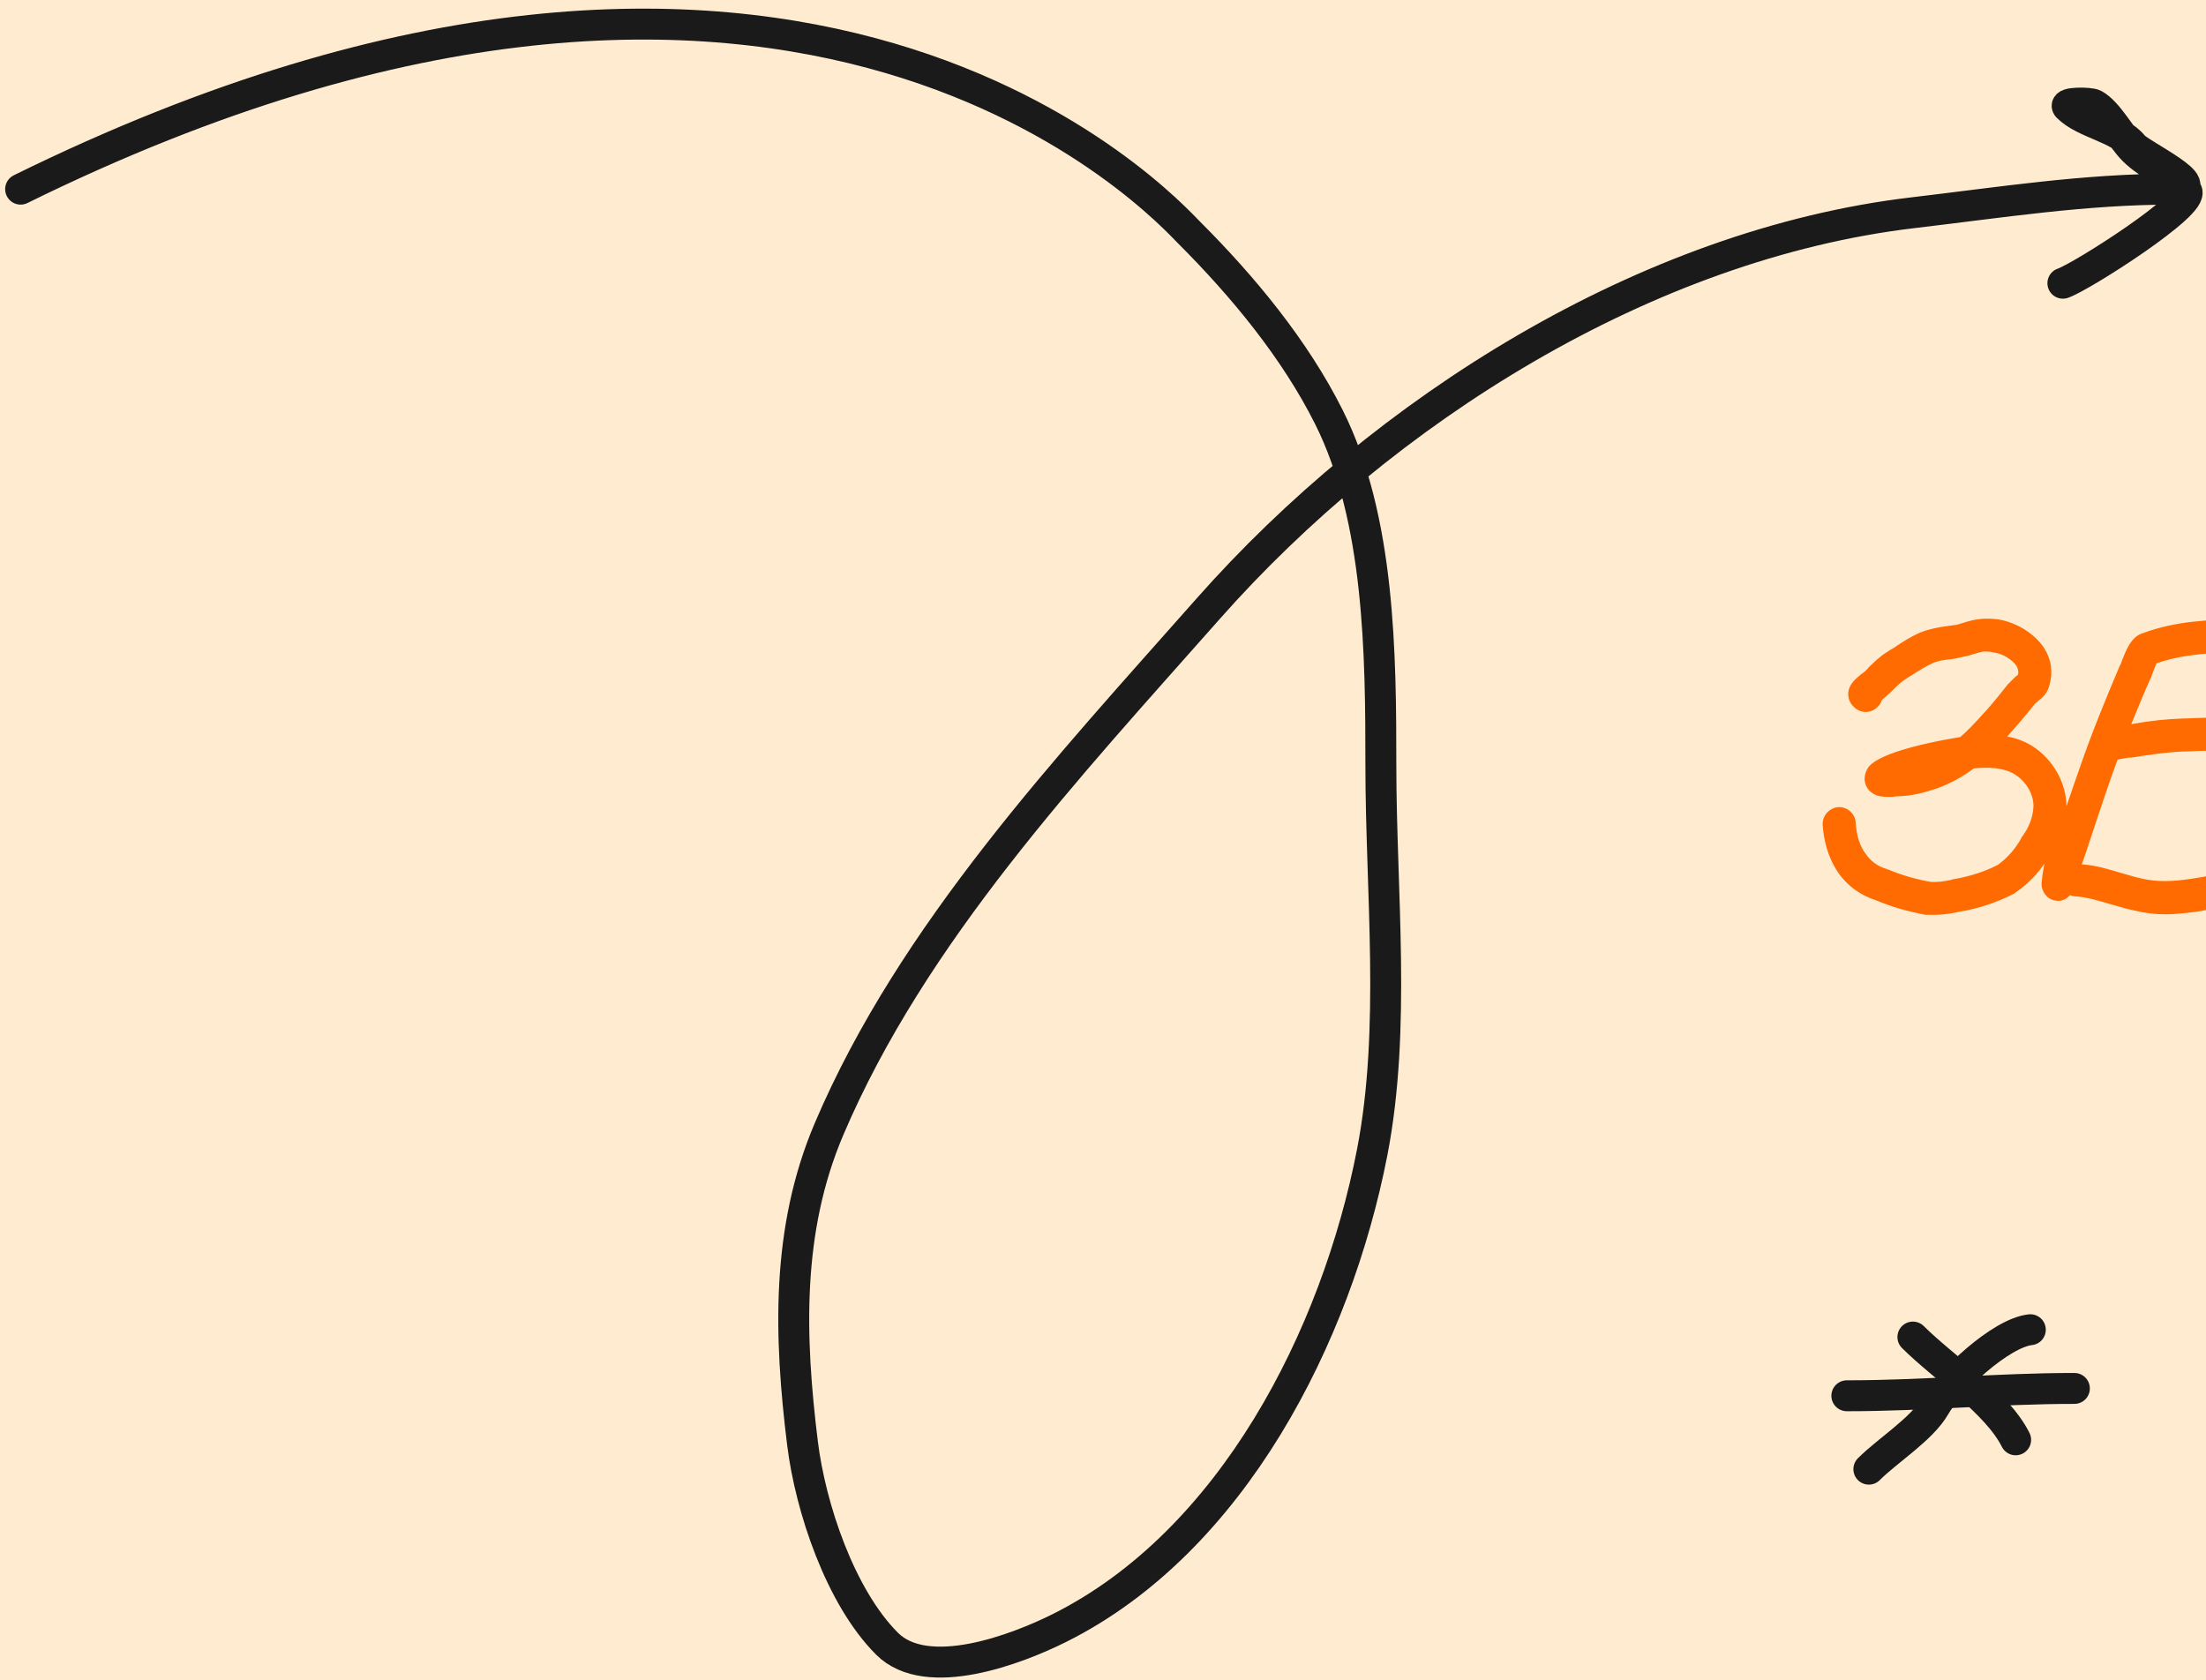 <svg fill="none" height="163" viewBox="0 0 214 163" width="214" xmlns="http://www.w3.org/2000/svg" xmlns:xlink="http://www.w3.org/1999/xlink"><clipPath id="a"><path d="m-555-1014h1440v11481h-1440z"/></clipPath><path d="m0 0h214v163h-214z" fill="#474747"/><g clip-path="url(#a)"><path d="m0 0h1440v11481h-1440z" fill="#1a1a1a" transform="translate(-555 -1014)"/><rect fill="#fefefe" height="1184" rx="50" transform="matrix(-1 0 0 1 885 -241)" width="1440"/><rect fill="#ffecd0" height="402" rx="50" transform="matrix(-1 0 0 1 835 -191)" width="1340"/><path d="m281.858 36.35c-.5 0-1-.25-1.3-.65-.45-.65-.6-1.35-.4-2.15h1.85 2.1c-.25.65-.5 1.25-.8 1.9-.25.5-.7.85-1.3.9zm-31.75 3.9c-.1-1.3.65-2.25 1.15-2.85l.1-.15c1.2-1.55 3.2-3.1 4.85-4.25.3-.25.7-.35 1.1-.3.5.05 1 .15 1.45.25.35.05.7.15 1.05.2.15 0 .35.05.55.05 1.15.1 2.35.15 3.6.2-.4.45-.85.85-1.25 1.3-.25.3-.5.55-.75.8-.65.5-1.65.45-2.2-.15-.6-.65-.55-1.55.05-2.2 0-.05 0-.05 0-.05l.55-.55c.15-.15.25-.35.4-.5l.35-.45c.15-.2.35-.35.6-.45 1.25-1.3 2.45-2.65 3.7-3.95l.1-.1 3.6-4.05c2.45-2.85 5-5.8 8-8.35 2.55-2.25 5.1-3.05 8.25-2.7.2.05.35.05.5.05.65.05 1.4.1 2.2.45.55.25.85.7 1.25 1.2v.05c.25.05.5.2.65.35.35.3.55.7.55 1.15.05.6-.15 1.4-1.25 3.7l-.05.1c-.95 2.35-1.8 4.9-2.65 7.35l-.15.45c-.25.75-.55 1.55-.8 2.35-.45 1.4-.95 2.9-1.5 4.35h4.2c.2 0 .35 0 .5-.05.35 0 .8 0 1.2.05.75.05 1.35.65 1.45 1.35.1.85-.2 1.85-1.35 2.4-.8.7-1.6 1.35-2.4 2-.7.55-1.7.45-2.25-.25s-.4-1.7.25-2.25c.05 0 .1-.05.1-.05h-3.8-4.95c-3.45.05-7.1.05-10.65-.05-2.2-.05-4.3-.15-6.3-.3-.7-.05-1.3-.2-1.95-.3-.2-.05-.4-.1-.65-.1-1.3.95-2.8 2.15-3.6 3.2l-.15.15c-.15.2-.45.55-.45.7.05.9-.65 1.65-1.5 1.7h-.1c-.85 0-1.55-.65-1.6-1.5zm13.85-6.85c.8.05 1.65.1 2.55.1 3.5.1 7.1.1 10.55.05h3.1v-.05c.15-.55.5-.95 1-1.1.5-1.35.95-2.8 1.4-4.2.3-.8.55-1.6.8-2.4l.15-.45c.9-2.45 1.75-5.05 2.75-7.55l.1-.25c.35-.65.55-1.15.7-1.5-.15-.15-.25-.3-.4-.5-.05-.05-.1-.15-.1-.2-.25-.05-.6-.1-.9-.1-.25 0-.45-.05-.65-.05-2.3-.25-3.9.25-5.85 1.9-2.75 2.4-5.25 5.25-7.65 8.05-1.2 1.35-2.4 2.75-3.65 4.1l-.15.15c-1.2 1.3-2.5 2.7-3.75 4zm35.238-16.7c-1.2.9-2.3 2-3.3 3.35-1 1.4-4.3 6.25-3.05 9.95 1.3 3.9 5.75 3.9 9.3 3.2 3.9-.8 7.8-1.9 9.85-4.7 1.45-2 1.85-4.15 1.3-6.8l-.8-3c-.45-1.15-1.25-1.85-2.45-2.1-.1 0-.2-.05-.3-.1-3.6-1.55-6.6-1.55-10.4.1zm-9.4 14.3c-1.7-5.05 1.9-10.65 3.55-12.85 2.4-3.2 5.25-5.4 8.5-6.55l.45-.15c1.05-.35 2-.7 2.9-1.15.8-.45 1.75-.15 2.2.65.25.5.2 1 0 1.45 1.15.25 2.3.6 3.5 1.1 2.2.55 3.75 1.95 4.65 4.1 0 .05 0 .1.05.15l.8 3.15c0 .05.05.05.05.1.7 3.55.1 6.65-1.85 9.35-2.7 3.75-7.3 5.1-11.85 6-1.35.25-2.65.4-3.85.4-4.6 0-7.85-2-9.1-5.75zm22.291 5.15c-.4-.75-.15-1.75.65-2.2.65-.35 1.5-.2 2 .4.15-.1.35-.25.5-.35l.4-.3c1.5-1.2 2.95-2.5 4.35-3.8 1.75-1.6 3.5-3.15 5.25-4.7.95-.85 1.9-1.65 2.9-2.5-1.8-2-3.65-4-5.5-5.95-.1-.1-.3-.3-.45-.5-.25-.3-.95-1.1-1.35-1.35-.75-.1-1.35-.8-1.35-1.6 0-.85.7-1.6 1.6-1.6 1.3 0 2.4 1.15 3.55 2.45.1.15.2.3.3.35 1.9 2 3.8 4.1 5.6 6.15 2.1-1.75 4.2-3.5 6.3-5.15l1.9-1.6c.45-.35.85-.7 1.25-1.1.7-.6 1.4-1.25 2.25-1.85.7-.5 1.7-.3 2.2.4.5.75.35 1.75-.35 2.25-.7.45-1.3 1-1.95 1.6l-1.35 1.2-1.95 1.55c-2.05 1.65-4.1 3.35-6.15 5.05.8.95 1.65 1.9 2.5 2.8 1.85 2 3.65 3.95 5.6 5.75l.1.1c1.05.8 2.2 1.8 2.15 3.1-.05.85-.75 1.55-1.6 1.55h-.1c-.75-.05-1.35-.65-1.5-1.35-.15-.15-.45-.45-.9-.8-.15-.1-.25-.2-.3-.25-2.05-1.85-3.9-3.85-5.8-5.9l-2.6-2.9c-.95.8-1.9 1.65-2.85 2.5-1.75 1.55-3.5 3.1-5.2 4.65-1.5 1.35-3 2.7-4.55 4-.05 0-.1.05-.15.05-.1.1-.25.2-.4.3-.65.5-1.55 1.1-2.55 1.1-.2 0-.4 0-.55-.05-.55-.1-1.3-.45-1.9-1.5zm16.05-13.45c.8-.7 1.6-1.4 2.4-2.05.4.4.75.8 1.1 1.2s.7.8 1.05 1.15c-.85.7-1.65 1.4-2.45 2.1-.35-.4-.65-.75-1-1.15zm15.392 16.35c-.15 0-.25 0-.4-.05-.75-.15-1.25-.85-1.2-1.6v-.3c0-.45.15-.85.45-1.15.3-.7.55-1.45.85-2.25l.45-1.25c.7-2.05 1.55-4.05 2.3-6.05.45-1.1.9-2.2 1.3-3.3.6-1.5 1.15-3.05 1.7-4.55.7-1.95 1.45-4 2.25-5.95.3-.85 1.25-1.25 2.05-.9.85.35 1.25 1.25.9 2.1-.8 1.9-1.5 3.9-2.2 5.8-.55 1.55-1.1 3.15-1.7 4.7-.45 1.1-.85 2.2-1.3 3.3-.8 1.95-1.6 3.95-2.3 5.95l-.45 1.25c-.4 1.05-.75 2.2-1.25 3.3-.25.6-.85.95-1.45.95zm11-33.45c.15-.7.45-1.25.75-1.7.15-.3.3-.55.35-.8.25-.85 1.15-1.3 2-1.05s1.35 1.15 1.1 2c-.2.55-.45 1-.65 1.4-.2.3-.35.6-.4.8-.15.75-.8 1.25-1.55 1.25h-.35c-.85-.2-1.4-1.05-1.25-1.9zm28.29 30.75c-.5 0-1-.25-1.3-.65-.45-.65-.6-1.35-.4-2.15h1.85 2.1c-.25.65-.5 1.25-.8 1.9-.25.5-.7.85-1.3.9zm-31.75 3.9c-.1-1.3.65-2.25 1.15-2.85l.1-.15c1.2-1.55 3.2-3.1 4.85-4.25.3-.25.7-.35 1.1-.3.5.05 1 .15 1.45.25.35.05.7.15 1.05.2.15 0 .35.05.55.05 1.15.1 2.35.15 3.6.2-.4.45-.85.85-1.25 1.3-.25.3-.5.55-.75.8-.65.5-1.65.45-2.2-.15-.6-.65-.55-1.55.05-2.2 0-.05 0-.05 0-.05l.55-.55c.15-.15.25-.35.4-.5l.35-.45c.15-.2.35-.35.6-.45 1.25-1.3 2.45-2.65 3.7-3.95l.1-.1 3.6-4.05c2.45-2.85 5-5.8 8-8.35 2.55-2.25 5.1-3.05 8.25-2.7.2.05.35.05.5.05.65.05 1.4.1 2.2.45.55.25.85.7 1.25 1.2v.05c.25.05.5.2.65.35.35.3.55.7.55 1.15.05.6-.15 1.4-1.25 3.7l-.05.1c-.95 2.35-1.8 4.9-2.65 7.35l-.15.45c-.25.75-.55 1.55-.8 2.35-.45 1.4-.95 2.9-1.5 4.35h4.2c.2 0 .35 0 .5-.05.35 0 .8 0 1.2.05.75.05 1.35.65 1.45 1.35.1.85-.2 1.85-1.35 2.4-.8.7-1.6 1.35-2.4 2-.7.55-1.7.45-2.25-.25s-.4-1.7.25-2.25c.05 0 .1-.05.1-.05h-3.8-4.95c-3.45.05-7.1.05-10.65-.05-2.2-.05-4.3-.15-6.3-.3-.7-.05-1.3-.2-1.95-.3-.2-.05-.4-.1-.65-.1-1.3.95-2.8 2.15-3.6 3.2l-.15.15c-.15.2-.45.55-.45.7.05.9-.65 1.65-1.5 1.7h-.1c-.85 0-1.55-.65-1.6-1.5zm13.85-6.85c.8.05 1.65.1 2.55.1 3.5.1 7.1.1 10.55.05h3.1v-.05c.15-.55.5-.95 1-1.1.5-1.35.95-2.8 1.4-4.2.3-.8.55-1.6.8-2.4l.15-.45c.9-2.45 1.75-5.05 2.75-7.55l.1-.25c.35-.65.55-1.15.7-1.5-.15-.15-.25-.3-.4-.5-.05-.05-.1-.15-.1-.2-.25-.05-.6-.1-.9-.1-.25 0-.45-.05-.65-.05-2.3-.25-3.9.25-5.85 1.9-2.75 2.4-5.25 5.25-7.65 8.05-1.2 1.35-2.4 2.75-3.65 4.1l-.15.15c-1.2 1.3-2.5 2.7-3.75 4zm60.288-18.25c-.05.1-.1.2-.15.25l-.1.2c-.5.9-.9 1.75-1.3 2.6-1 2.2-2 4.45-2.9 6.65.05-.05.15-.1.25-.1.7-.15 1.35-.3 1.9-.5l.65-.3c.5-.25 1.1-.55 1.8-.7 1.3-.3 2.8-.3 4.15-.3h.75c.45-.05.85 0 1.3 0 1.2-.45 2.35-.9 3.4-1.55 1-.6 1.8-1.4 2.05-2.1s.1-2.3.05-2.85c-.1-1-.55-1.8-1.3-2.4-.5-.35-1.2-.3-2.3-.2-.15 0-.35.05-.55.05-2.1.15-4.5.35-6.45.95-.2.05-.45.1-.7.15zm-12.05 20.15c-.05-.3 0-.6.1-.85.1-.35.25-.7.35-1l.05-.15c0-.05.05-.15.1-.2.05-.15.1-.25.2-.35.55-1.65 1.25-3.25 1.95-4.8.2-.5.45-1 .65-1.5.4-.85.75-1.7 1.1-2.55 1-2.3 2-4.7 3.1-7.05.4-.9.85-1.8 1.35-2.75 0-.05.05-.05.05-.05 0-.45.15-.9.55-1.25l.2-.15c.25-.25.6-.4.95-.4.35-.15.8-.25 1.15-.35.2-.05.4-.1.5-.1 2.3-.7 4.9-.95 7.2-1.1l.5-.05c1.3-.1 2.95-.25 4.45.85s2.4 2.75 2.6 4.6c.15 1.5.2 3.05-.2 4.25-.6 1.6-1.9 2.75-2.9 3.45 1.2.45 2.3 1.25 2.95 2.85.85 2 .5 4.45-.9 6.65-2.65 4-7.35 6.35-12.15 6.35-1.45 0-2.85-.2-4.25-.65-1.5-.45-3.1-1.05-4.6-1.75-.6-.3-.9-.3-.95-.3-.65.35-1.35.2-1.85-.3-.2.1-.45.15-.7.15-.85-.05-1.5-.7-1.55-1.5zm3.9-1.75c0 .05.05.05.05.1l.15.1c.7 0 1.45.2 2.3.6 1.4.6 2.8 1.15 4.2 1.6 4.7 1.45 10.2-.45 12.75-4.4.65-1 1.15-2.45.65-3.65-.45-1.15-1.3-1.35-3.5-1.6h-.25l-1.4-.15c-1.3.45-2.6.8-3.9 1.15l-.15.05c-1.15.25-2.35.6-3.7.55h-.1c-.9 0-1.85-.05-2.75 0-.7.05-1.3-.35-1.55-1-.1.3-.25.55-.35.8-.2.5-.45 1.05-.7 1.55-.6 1.4-1.25 2.85-1.75 4.3zm23.966 5.5c-.15 0-.25 0-.4-.05-.75-.15-1.25-.85-1.2-1.6v-.3c0-.45.15-.85.45-1.15.3-.7.55-1.45.85-2.25l.45-1.25c.7-2.05 1.55-4.05 2.3-6.05.45-1.1.9-2.2 1.3-3.3.6-1.5 1.15-3.05 1.7-4.55.7-1.95 1.45-4 2.25-5.95.3-.85 1.25-1.25 2.05-.9.85.35 1.25 1.25.9 2.1-.8 1.9-1.5 3.9-2.2 5.8-.55 1.55-1.1 3.15-1.7 4.7-.45 1.1-.85 2.2-1.3 3.3-.8 1.95-1.6 3.95-2.3 5.95l-.45 1.25c-.4 1.05-.75 2.2-1.25 3.3-.25.6-.85.95-1.45.95zm11-33.45c.15-.7.45-1.25.75-1.7.15-.3.3-.55.35-.8.25-.85 1.15-1.3 2-1.05s1.35 1.15 1.1 2c-.2.55-.45 1-.65 1.4-.2.3-.35.6-.4.8-.15.75-.8 1.25-1.55 1.25h-.35c-.85-.2-1.4-1.05-1.25-1.9zm8.29 31c-.25 0-.5-.05-.75-.15-.7-.3-1.1-1-1-1.75l.05-.25c.05-.3.15-.55.35-.75 1.75-.15 3.4-.2 4.8-.2h1c-.5.45-1 .9-1.55 1.35-.05.1-.15.15-.25.25-.65.6-1.6 1.5-2.65 1.5zm-10.2 4.5c.5-1.6 1.1-2.85 1.85-4.05.1-.1.2-.25.25-.45.05-.05.1-.1.15-.2-.1-.65.25-1.4.85-1.75.3-.15.55-.2.85-.15 1.65-.4 3.3-.65 4.9-.8.35-.4.9-.65 1.45-.6.15-.1.25-.25.35-.35l.4-.35c1.05-.85 2.05-1.8 3.1-2.8.45-.5.95-.95 1.45-1.4l3.65-3.3c1.4-1.25 2.9-2.55 4.3-3.9.65-.6 1.3-1.25 1.9-1.9 1.2-1.15 2.4-2.35 3.7-3.5 2.1-1.75 4.5-3.1 6.6-4.3l.65-.35c.9-.55 1.95-1.15 3.05-1.45.95-.3 1.8-.25 2.6.1.1.05.4.15.65.2.95.3 2.05.6 2.65 1.45.5.7.7 1.85-.25 2.95l-3.8 10.85c-.9 2.65-2 5.25-3.15 7.8 0 .05-.05.1-.05.1-.05.05-.05.1-.1.2-.15.3-.25.65-.35 1-.25.85-1.1 1.35-1.95 1.15s-1.35-1.05-1.2-1.9c0-.05.05-.1.05-.15 1.15-.05 2.3-.1 3.45-.1 1.05-.05 2.05-.05 3.05-.05.1 0 .25 0 .35-.05.75-.05 1.75-.1 2.55.45.4.3.65.8.7 1.3 0 .5-.25 1-.65 1.3-.3.25-.6.7-.95 1.15l-1.6 2.35c-.55 1.45-1.75 2.3-3.2 2.35h-.05c-.85 0-1.6-.75-1.6-1.6 0-.9.75-1.6 1.6-1.6.1 0 .1-.05.1-.05.05 0 .15-.1.2-.35.05-.15.1-.25.2-.4.35-.55.75-1.1 1.15-1.65-2.95.05-5.9.2-8.95.35-3.75.2-7.5.15-11.15.1-2-.05-4.05-.05-6.1-.05-2.3 0-5.2.1-8.2.7-.05.1-.1.15-.2.2l-.35.55c-.1.25-.25.5-.35.7-.65.9-1.1 1.9-1.5 3.2-.2.7-.85 1.15-1.5 1.15-.2 0-.35-.05-.5-.1-.85-.25-1.3-1.15-1.05-2zm14.65-7.6c1.75 0 3.45 0 5.15.05 3.6.05 7.3.1 10.95-.1 1.25-.05 2.55-.15 3.8-.2v-.3c-.05-.6.25-1.15.7-1.5 1.15-2.4 2.15-4.95 3.05-7.45l3.8-11c-.1-.05-.2-.1-.3-.1-.4-.15-.75-.25-1.05-.35-.05-.05-.1-.05-.4 0-.75.25-1.5.7-2.3 1.15-.25.15-.5.3-.75.4-1.95 1.1-4.2 2.35-6.05 3.95-1.25 1.05-2.35 2.15-3.5 3.35l-1.95 1.9c-1.45 1.4-3 2.75-4.45 4-1.2 1.05-2.4 2.15-3.55 3.25l-1.45 1.35c-.55.55-1.15 1.05-1.7 1.6zm64.018 6.9c-.5 0-.95 0-1.45-.05-3.15-.35-6.05-1.45-8.6-3.3-1.2-.95-1.95-2.05-2.7-3.1l-.3-.4c-.5-.7-.35-1.7.4-2.2.7-.55 1.7-.35 2.2.35l.3.4c.65.95 1.25 1.8 2.05 2.4 2.05 1.5 4.4 2.4 7 2.65 2.2.25 4.05-.25 5.6-1.6.1-.1.25-.15.35-.25 1.35-.6 2.25-1.6 2.75-3 0-.1.05-.2.1-.25.3-.6.2-.75-.05-.95-2.55-1.15-5.2-2.1-7.9-2.85-3.25-.4-6-1.75-8.1-4-1.1-.65-1.8-1.5-2.1-2.5-.3-1.2-.05-2.5.8-3.85.85-1.6 1.95-3.05 3.3-4.2l.1-.1c1.4-1 2.85-1.8 4.45-2.4 1.5-.75 3.05-1.4 4.65-1.9.2-.05.35-.05.5-.1h2.35c2.8 0 5.45.6 7.9 1.9.2.1.3.25.45.35 1.9 2.1 1.25 4.65.8 6.45l-.05.35c-.2.8-1 1.3-1.85 1.2-.8-.15-1.4-.9-1.3-1.75v-.45c0-.35.1-.7.3-.95.25-1.1.3-1.85-.15-2.5-1.85-.95-3.85-1.4-6.05-1.4h-2.15c-1.4.5-2.75 1.05-4.1 1.7-.05 0-.05.05-.1.05-1.3.5-2.55 1.15-3.7 2-1.05.9-1.9 2-2.55 3.25 0 .05-.05.05-.05.1-.35.6-.5 1.1-.45 1.4.1.25.5.5.75.65.15.1.3.2.45.35 1.65 1.85 3.75 2.9 6.4 3.2.1 0 .15 0 .25.05 2.95.8 5.85 1.85 8.65 3.1.05.05.15.1.25.15 1.7 1.25 2.15 3.1 1.15 5.05-.75 2.15-2.15 3.7-4.15 4.7-1.85 1.5-4 2.25-6.4 2.25zm15.154-6.15h.1c.1.05.2.05.3.05-.1 0-.2-.05-.3-.05s-.2 0-.3.05c.1-.05.15-.05.2-.05zm-1.55 1.25c.05-.25.15-.45.3-.65.65-1.15 4.6-9.55 5.1-10.55v-.05c1.45-3.1 2.9-6.2 4.4-9.3.05-.15.2-.35.35-.45.25-.25.35-.4.35-.5-.05-.15-.05-.3-.1-.4-.2-.85.25-1.65 1.05-1.9s1.7.15 2 .95c.05.05.05.15.1.25l.2.55c.2.25.3.55.35.85v.25c0 .1 0 .25.15.5.1.1.15.25.2.4.55 1.95 1.25 3.85 2.05 5.75.6 1.5 1.25 2.9 1.95 4.25.05-.2.15-.35.25-.55.05-.15.15-.3.3-.4 3-3.25 6.4-6.2 10.05-8.8l.15-.1c3.65-2.9 5.75-3.85 7.3-3.35.55.2 1 .65 1.1 1.25.5 3.05-.2 5.85-.9 8.55l-.2.7c-1 4.05-2.4 7.85-3.75 11.55l-.45 1.25c.1.5-.05 1-.35 1.35-.6.7-1.6.75-2.3.2l-.15-.2c-.5-.4-.7-1.1-.45-1.75l.7-2c1.4-3.75 2.7-7.3 3.65-11.15l.2-.7c.45-1.9.95-3.75.95-5.55-.7.4-1.75 1.05-3.35 2.35-.15.1-.25.2-.3.2-3.4 2.4-6.6 5.15-9.4 8.2-.6 1.2-1.4 2.2-2.45 2.95-.35.3-.8.4-1.3.3-.45-.05-.8-.35-1.05-.75-1.15-2.05-2.2-4.2-3.2-6.6-.6-1.45-1.15-2.9-1.6-4.4l-3.6 7.6c0 .05-.05.05-.05.1-.55 1.2-2.5 5.35-2.55 5.4l-1.8 3.8c-.85 1.75-1.3 2.6-2.25 2.6-.15 0-.3-.05-.5-.1-.85-.2-1.35-1.05-1.15-1.9zm68.726 4.2c-.55 0-1.05-.3-1.35-.75-.55-.9-.3-1.85-.15-2.35v-.15c.05-.05.05-.1.05-.15 1.15-3.25 2.35-6.5 3.55-9.7l2.55-7.5c.4-1.2.75-2.4 1.1-3.7.05-.25.1-.45.15-.7l-.05.05c-1.55 1.25-3.05 2.45-4.6 3.65-2.8 2.3-5.5 4.75-8.15 7.1-1.5 1.35-3.1 2.8-4.65 4.15-.45.4-1.05.5-1.6.3-2.6-.95-3.15-3.95-3.55-5.95l-.15-.9c-.5-2.55-1.1-5.05-1.85-7.5-.2-.5-.35-1.05-.55-1.55l-2.15 5.6c-1.2 3.05-2.45 6.2-3.7 9.3l-.4.85c-1.2 3-2.5 6.05-4.1 8.9-.4.75-1.3 1.05-2.05.7s-1.15-1.2-.85-2l.35-.9c.1-.3.3-.6.5-.75 1.2-2.3 2.25-4.8 3.2-7.15l.4-.9c1.25-3.05 2.45-6.2 3.65-9.2 1.05-2.7 2.1-5.45 3.2-8.15.1-.2.2-.4.35-.6.9-1 1.9-.4 2.75.1.15.1.3.2.45.25.25.1.55.25.7.5.2.25.3.5.35.75.2 1.05.5 2.15.9 3.15 0 .05.05.1.05.1.75 2.6 1.4 5.25 1.9 7.85.05.25.15.6.2.95.2.95.4 2.25.9 3 1.2-1.1 2.45-2.2 3.6-3.3 2.65-2.35 5.4-4.85 8.3-7.2 1.55-1.2 3.05-2.4 4.6-3.65l3.95-3.15c.55-.45 1.4-.45 1.95 0 .9.65 1 1.75.25 3.15-.05.05-.05.1-.1.15l-1.1 3.8c-.3 1.3-.7 2.65-1.1 3.9l-2.6 7.6c-1.2 3.2-2.4 6.4-3.5 9.55 0 .05 0 .15-.05.2v.05c.05.15.05.25.05.35v.2c0 .75-.45 1.4-1.15 1.6-.15.05-.3.05-.45.05zm-423.598 49.05c-.2 0-.35 0-.55 0h-.15c-1.65-.3-3.25-.75-4.8-1.4-1.55-.5-2.8-1.4-3.7-2.7-1.1-1.65-1.4-3.3-1.5-4.6-.05-.9.6-1.65 1.5-1.75.85-.05 1.65.6 1.7 1.5.1 1.35.4 2.25.95 3 .5.75 1.2 1.25 2.05 1.5.05.05.1.05.149.05 1.301.55 2.701.95 4.101 1.2.7.05 1.4-.05 2.05-.2.05 0 .099-.05.15-.05 1.5-.25 3-.7 4.35-1.4.95-.7 1.7-1.55 2.3-2.65 0-.05.05-.1.1-.15.65-.9 1-1.85 1.05-2.9 0-1.15-.7-2.4-1.85-3.1-1.1-.65-2.5-.7-3.95-.55-1.05.8-2.25 1.45-3.6 1.95-1.1.35-2.4.75-3.85.75-.101 0-.2 0-.3.05-.5 0-1.1.05-1.7-.15-.35-.15-.7-.4-.9-.75-.3-.5-.3-1.1-.05-1.65.2-.45.8-1.65 7.4-2.95l1.7-.3c.7-.6 1.3-1.25 1.9-1.9.95-1 1.8-2.05 2.7-3.2l.75-.75.2-.15.05-.05c.05-.2.05-.5-.15-.85-.4-.6-1.35-1.2-2.2-1.3-.4-.1-.7-.1-1-.1-.25.05-.6.15-.95.25-.3.1-.6.2-.95.25-.45.1-.85.2-1.25.25-.65.05-1.2.15-1.7.35-.7.3-1.4.75-2.1 1.2-.25.15-.5.3-.7.45-.4.25-.75.6-1.15 1-.25.25-.451.45-.7.65l-.35.3c-.1.3-.25.55-.5.75-.65.6-1.65.55-2.25-.1l-.15-.15c-.4-.5-.5-1.2-.2-1.8s.8-.95 1.1-1.2l.2-.15c.2-.15.4-.35.55-.55.5-.45 1-1 1.75-1.45.2-.15.4-.25.65-.4.8-.55 1.65-1.1 2.6-1.5.9-.35 1.75-.5 2.5-.6.35-.05.7-.1 1.05-.15l.65-.2c.5-.15 1-.3 1.6-.35.55-.05 1.1-.05 1.8.05 1.75.3 3.5 1.4 4.4 2.8.7 1.1.85 2.35.5 3.55-.2.85-.75 1.3-1.1 1.55l-.1.1c-.15.1-.25.2-.35.35-.8 1-1.65 2-2.55 3 .85.15 1.65.45 2.4.9 2.05 1.3 3.35 3.6 3.35 5.95-.1 1.75-.65 3.25-1.6 4.6-.8 1.45-1.9 2.7-3.3 3.65-.05.05-.1.1-.2.15-1.65.85-3.45 1.45-5.3 1.75-.85.2-1.7.3-2.55.3zm12.136-1.35c-.1 0-.2-.05-.35-.05-.75-.15-1.3-.9-1.25-1.7.1-1.1.3-2.2.65-3.25.1-.4.35-.7.65-.9.8-2.35 1.6-4.75 2.45-7.15 1.1-3.2 2.45-6.5 3.85-9.8.05 0 .05-.1.1-.2.5-1.35 1-2.55 2.05-2.9 3.35-1.25 6.5-1.3 9.5-1.4 1.6-.05 3.3-.1 5-.3 1.5-.15 2.9-.15 4.3-.15h.25c.2 0 .45 0 .7-.05.4-.05.8-.15 1.3-.1.6 0 1.1.35 1.4.9.2.45.2.9.2 1.15.05.2.15.4.15.65.15.9-.5 1.7-1.35 1.8-.8.1-1.55-.4-1.75-1.15h-.65-.3c-1.35 0-2.6 0-3.85.15-1.85.2-3.6.25-5.3.3-2.8.1-5.45.15-8.2 1.1-.1.2-.25.6-.45 1.15-.05.15-.1.3-.15.35-.65 1.45-1.25 2.95-1.85 4.4l-1.35 3.5c-.4.25-.9.35-1.4.2-.85-.25-1.3-1.15-1.05-2 .35-1.15 1.6-1.35 2.3-1.5l1.1-.15c.15 0 .25-.05.4-.05 1.95-.35 3.55-.5 5.1-.55h.2c3.45-.15 7.3-.3 10.6 2.15 1.3.9 2.5 2.35 3.6 4.2.5.8 1.95 3.2.8 5.9-1.15 2.6-3.65 3.75-5.45 4.35-2.55.95-5.35 1.6-8.5 2.15-.95.1-1.95.25-3.05.25-.9 0-1.9-.1-2.9-.35-.8-.15-1.55-.4-2.3-.6-1.2-.35-2.3-.7-3.55-.8-.15 0-.35-.05-.5-.1-.6-.2-1.05-.85-1-1.55.05-.9.8-1.6 1.65-1.5.2 0 .35 0 .5.05l-.8 2.45c-.05.2-.2.4-.35.55-.3.35-.7.55-1.15.55zm2.3-3.55c1.45.1 2.65.5 3.85.85.7.2 1.35.4 2.05.55 1.4.3 2.75.3 4.75 0 2.95-.45 5.55-1.1 7.95-1.95 1.95-.7 3.05-1.5 3.55-2.65.35-.8.2-1.7-.55-2.95-.9-1.5-1.85-2.6-2.8-3.3-2.4-1.75-5.4-1.65-8.6-1.5h-.2c-1.5.05-3.1.25-5.2.6h-.25c-.25.05-.75.1-1.05.2 0 0-.05 0-.05.05l-.6 1.65c-.85 2.45-1.65 4.9-2.45 7.3zm30.51 5.2c-.15 0-.25 0-.4-.05-.75-.15-1.25-.85-1.2-1.6v-.3c0-.45.15-.85.45-1.15.3-.7.55-1.45.85-2.25l.45-1.25c.7-2.05 1.55-4.05 2.3-6.05.45-1.1.9-2.2 1.3-3.3.6-1.5 1.15-3.05 1.7-4.55.7-1.95 1.45-4 2.25-5.95.3-.85 1.25-1.25 2.05-.9.85.35 1.25 1.25.9 2.1-.8 1.9-1.5 3.9-2.2 5.8-.55 1.55-1.1 3.15-1.7 4.7-.45 1.1-.85 2.2-1.3 3.3-.8 1.95-1.6 3.95-2.3 5.95l-.45 1.25c-.4 1.05-.75 2.2-1.25 3.3-.25.6-.85.95-1.45.95zm11-33.45c.15-.7.45-1.25.75-1.7.15-.3.3-.55.35-.8.25-.85 1.15-1.3 2-1.05s1.35 1.15 1.1 2c-.2.55-.45 1-.65 1.4-.2.3-.35.6-.4.8-.15.75-.8 1.25-1.55 1.25h-.35c-.85-.2-1.4-1.05-1.25-1.9zm25.19 33.85c-.2 0-.35 0-.55-.1-.7-.25-1.1-.95-1.05-1.65.1-.75.4-1.35.65-1.85l.15-.65c.65-2 1.4-3.95 2.1-5.85l.05-.1c1.25-3.35 2.45-6.8 3.65-10.15l1.35-3.9c.1-.3.25-.65.4-1 .1-.15.15-.3.25-.5l-.55-.15c-.3-.1-.8-.25-1.05-.25-3.95 1.65-7.8 4.15-11.75 7.6-3.6 3.15-7.8 7-11.15 11.4l-.5.75c-.65.9-1.35 1.85-2.4 2.65s-2.25 1.35-3.35 1.9l-.4.2c-.8.35-1.75.05-2.1-.75-.4-.8-.05-1.75.7-2.15l.4-.2c1.05-.5 2-.95 2.85-1.6.6-.45 1.15-1.15 1.65-1.9.2-.3.4-.55.65-.85 3.5-4.6 7.8-8.6 11.55-11.9 4.25-3.7 8.4-6.35 12.75-8.15 1-.45 2.1-.1 3.1.2.3.1.85.25 1.05.25.45-.15.9-.1 1.3.15.45.25.75.7.8 1.2.15 1.15-.4 2.4-.85 3.4-.15.3-.25.55-.35.75l-1.35 3.95c-1.15 3.35-2.4 6.8-3.65 10.2l-.05.1c-.7 1.85-1.45 3.75-2.05 5.65 0 .1-.05.25-.1.35 0 .15-.05.3-.1.45-.15.55-.35 1.2-.7 1.8-.3.45-.85.7-1.35.7zm16.573-5.2 3 .5c2.3.1 4.5-.5 7.1-1.45 3.05-1.15 5.4-2.25 7.45-3.55 1.05-.7 1.6-1.1 1.95-1.85.3-.6.3-1-.05-1.6-.85-1.55-3.45-3.95-5.05-4.65-3.2-1.35-6.75-.85-10.35.45l-.2.35c-1.75 3.6-3.65 7.1-5.7 10.5.25.2.4.35.6.55.45.4.75.65 1.25.75zm-7.05.9c.55-1 1.15-2 1.9-2.9 1.6-2.65 3.15-5.4 4.6-8.15l-1.75.9c-.75.4-1.75.1-2.15-.7-.4-.75-.1-1.75.7-2.15 1.8-.95 3.65-1.85 5.5-2.6 1.25-2.4 2.6-4.75 4-7.05.2-.45.5-.85.85-1.15.65-.6 1.7-.55 2.25.15.6.65.55 1.65-.15 2.25 0 .05-.05.1-.1.15 0 .05-.05.15-.1.2-.8 1.3-1.6 2.7-2.35 4.05 3.2-.75 6.4-.75 9.45.55 2.3.95 5.5 3.85 6.7 6.05.8 1.5.85 3 .1 4.55-.8 1.65-2.1 2.45-3.15 3.15-2.2 1.4-4.8 2.65-8.05 3.85-2.25.8-4.8 1.65-7.65 1.65h-.8c-.05 0-.1-.05-.15-.05l-3.15-.5c-1.45-.25-2.3-1-2.85-1.55l-1.05 1.1c-.5.6-1.4.7-2.05.25s-.9-1.35-.55-2.05zm27.131.8c-.3-.5-.3-1.15 0-1.65.5-.75 1.1-1.45 1.8-2.05 1.35-1.25 2.45-2.75 3.3-4.4 0 0 0-.05.05-.05 2.3-3.9 4.5-7.9 6.55-11.9.1-.2.25-.4.45-.55.15-.1.3-.2.35-.3-.25-.65-.1-1.45.5-1.9.7-.5 1.7-.4 2.25.3.45.6.65 1.3.55 2-.1.85-.6 1.55-1.45 2.25-2 3.95-4.2 7.85-6.45 11.65-.8 1.55-1.8 3-2.95 4.25l2.6.15c2 .1 4.1.2 6.1.2.4 0 .8 0 1.2-.05.55-2.85 2-5 3.45-7.15.95-1.4 1.85-2.75 2.45-4.3.35-.8 1.25-1.2 2.1-.9.8.35 1.2 1.25.9 2.1-.75 1.85-1.8 3.4-2.8 4.9-1.15 1.75-2.25 3.35-2.8 5.25 2.85-.15 5.75-.35 8.6-.65.7-.2 1.35-.25 2-.25l2.35-4.6.7-1.25c2.5-4.7 5.1-9.6 8.5-13.95.55-.7 1.55-.8 2.25-.25s.8 1.55.25 2.25c-3.2 4.1-5.75 8.85-8.2 13.45l-.65 1.3c-.75 1.3-1.45 2.65-2.1 4 .45.35.7.9.6 1.5s-.5 1.1-1.05 1.25c-.1.1-.3.2-.55.3-.65.4-.9.5-1.2.6h-.35c-.35 0-.7-.1-.95-.3-.35-.25-.55-.6-.6-1-.1 0-.2.05-.3.05-.1.05-.15.05-.25.05-4.45.5-9 .75-13.5.85-2.15 0-4.25-.1-6.35-.2-1.95-.1-4-.2-5.95-.2h-.05c-.55 0-1.1-.3-1.35-.8zm14.8-1.75c0-.1.05-.2.05-.3 1.1 0 2.2-.05 3.3-.1-.1.3-.15.6-.2.9-.1.75-.8 1.35-1.55 1.35-.1 0-.15-.05-.25-.05-.9-.15-1.5-.95-1.35-1.8zm47.04 4.7c-.15 0-.35-.05-.55-.1-.8-.35-1.25-1.25-.95-2.1 1.4-3.75 3.2-8.7 4.65-13.7.65-1.9 1.15-3.8 1.5-5.7l-.5.35c-.15.1-.3.2-.45.3l-3 1.75c-1.8.95-3.45 2.15-5 3.45-4.3 3.4-8.35 7.1-11.9 10.4-1.15 1.05-2.25 2-3.5 2.9l-.1.1c-.55.45-1.35 1.2-2.4 1-.45-.05-.8-.3-1.05-.7-.25-.35-.35-.8-.25-1.25.55-2.1 1.2-4.15 1.8-6.15.25-.65.45-1.35.65-2 .45-1.5.85-3.05 1.25-4.55.2-.8.4-1.6.65-2.4.3-1.15.65-2.35 1-3.5.55-1.65 1.1-3.4 1.45-5.05.2-.85 1.05-1.4 1.9-1.2.85.15 1.4 1.05 1.2 1.9-.4 1.8-.95 3.6-1.5 5.3-.3 1.1-.7 2.25-1 3.4l-.6 2.35c-.4 1.55-.8 3.15-1.3 4.7-.2.65-.4 1.35-.65 2-.15.5-.3.95-.4 1.4.2-.2.45-.4.7-.6 3.6-3.35 7.7-7.1 12-10.5 1.65-1.45 3.5-2.7 5.5-3.8.95-.55 1.9-1.15 2.9-1.7l.3-.2c.45-.3 1-.7 1.75-.85.1-.05.2-.05.3-.05.2-.2.45-.6.6-.8.1-.15.25-.3.3-.4.35-.4.85-.65 1.35-.6.55.05 1 .3 1.3.75.6 1.05.65 2.2.1 3.35-.4 2.55-1 5.1-1.8 7.55-1.5 5.05-3.3 10.1-4.75 13.9-.2.65-.85 1.05-1.5 1.05zm6.52-1.1c-.351-.6-.3-1.3.1-1.85.15-.2.35-.35.45-.45.05-.05.05-.1.1-.15l.15-.35c.35-.7.6-1.45.9-2.2l.45-1.25c1.55-3.95 3.3-8.15 5.5-13.2.25-.6.55-1.2.8-1.8.5-1.05 1.05-2.1 1.35-3.15 0-.05.05-.1.05-.2.1-.6.55-1.15 1.15-1.35.2-.05.5-.1.85 0 .45-.25.9-.45 1.35-.55 1.55-.55 3.2-.9 5-1.05l.65-.1c1.85-.2 4.2-.45 6.15.3 1.6.6 2.899 1.95 3.65 3.6.75 1.65.8 3.5.2 5-.65 1.65-1.95 2.8-3.2 3.75-1.001.7-2.05 1.4-3.1 2.05 1.05.45 2.05.95 2.799 1.35 1.501.9 3.601 2.1 4.601 4 1.25 2.25 1.1 4.15-.4 5.65-.1.1-.2.15-.25.2l-2.25 1.45c-.05 0-.1.05-.15.05-2.35 1.2-4.85 1.85-7.5 2.05-.6.05-1.2.05-1.8.05-1.8 0-3.55-.2-5.25-.4-1.1-.1-2.2-.2-3.25-.3h-1.75c-.75 0-1.55.05-2.4-.05-.75-.05-1.35-.65-1.45-1.45v-.15c-.05-.2 0-.45.05-.65-.05.15-.1.3-.2.45-.05.1-.05.2-.1.25-.45 1-1.15 1.25-1.65 1.3-.65.05-1.25-.3-1.6-.85zm3.75-1.6c.3-.35.7-.6 1.15-.65.4-.05.75.05.999.2h1.401.9 1.1c1.15.1 2.3.2 3.4.35 2.25.25 4.35.45 6.5.3 2.2-.15 4.25-.7 6.2-1.65l2-1.3c.25-.25.35-.6-.25-1.7s-2.251-2.05-3.4-2.75c-1.6-.95-3.2-1.55-4.55-1.75-.3-.05-.6-.05-.9-.1l-.9.45c-1.75.8-3.4 1.2-5.2 1.6l-.3.05c-.25.05-.5.1-.75.2-.9.2-1.8.4-2.8.55-.75.05-1.45-.4-1.7-1.1-.5 1.35-1.05 2.6-1.5 3.85l-.45 1.1c-.25.8-.55 1.6-.95 2.35zm3.7-9.25c.05 0 .1-.05.2-.05l1.65-.7c.65-.35 1.35-.65 2.1-.9 1.95-.65 4-1.25 6.15-1.35 2.25-1.1 4.3-2.35 6.2-3.75 1.05-.8 1.8-1.45 2.1-2.3.3-.75.25-1.7-.1-2.55-.401-.9-1.101-1.6-1.9-1.9-1.25-.5-3.1-.25-4.65-.1l-.65.05c-1.6.2-3.05.5-4.35.95l-.2.05c-.35.1-.65.25-.95.5-.15.15-.3.25-.5.35-.35.95-.8 1.85-1.2 2.7-.25.55-.55 1.1-.75 1.65zm32.23 12.2h-.05l-3.75-.15h-.2c-2.5-.45-4.35-1.75-5.5-3.85-2.15-2.85-2.95-5.85-2.5-9.15.45-3.15 2.75-6.25 4.45-8.3 7.35-9.05 12.5-7.3 14.4-6.1 2.5 1.55 4 4.6 3.6 7.35-.15.8-.85 1.4-1.7 1.35-.8-.05-1.45-.7-1.5-1.5v-.35c-.05-.15 0-.35.05-.5-.05-1.4-.85-2.85-2.15-3.65-3.65-2.3-9.15 4.1-10.2 5.4-.85 1.05-3.4 4.15-3.75 6.75-.35 2.45.25 4.65 1.9 6.9.05.05.1.1.15.2.7 1.25 1.7 2 3.2 2.25l3.35.15 3.6-1.2c2.65-1.4 5.2-3.15 7.5-5.15.65-.6 1.65-.5 2.25.15.55.65.5 1.7-.15 2.25-2.5 2.2-5.3 4.1-8.25 5.65-.05.05-.15.1-.25.1l-4 1.35c-.15.05-.3.05-.5.05zm23.3-21.95-3.05 2.5c-1.05 1.15-2.05 3.5-2.45 5.15-.3 1.2-.45 2-.1 2.7.05.05.05.15.1.2.05.3.2.7 1.45.5h.15l4.5-.15c1.9-.2 3.75-.8 5.65-1.45 1.6-.5 3.2-1.05 4.95-1.4.2 0 .5-.05.75-.1l.5-.05c.75-1.8 1.5-3.6 2.2-5.4.75-1.95 1.65-4.1 2.45-6.35-.25-.1-.45-.15-.65-.25-.45-.2-1.1-.45-1.35-.45l-3.1.15c-1.9.1-3.75.5-5.5 1.25-.05 0-.15 0-.2.05-2.25.6-4.4 1.65-6.3 3.1zm-17.95 18.7c.55-.65 1.55-.75 2.25-.15l.15.1c2.9-1.05 5.75-2.3 8.55-3.7.05 0 .1-.05.15-.05l1.65-.65c-2.2-.25-3-1.75-3.3-2.6-.85-1.75-.4-3.5-.1-4.75.55-2.15 1.75-5 3.3-6.65l.15-.15 3.15-2.6c0-.05 0-.05.05-.05 2.2-1.65 4.7-2.85 7.3-3.6 2.05-.85 4.25-1.35 6.5-1.45l3.15-.15c1-.05 1.9.35 2.75.7.2.1.45.25.7.3.4-.2.85-.3 1.3-.15.8.25 1.3 1.1 1.1 1.9l-.1.4-.15.45c-.9 2.5-1.85 4.95-3 7.85-1.7 4.3-3.5 8.65-5.35 12.9 0 .05-.05.1-.05.1-.45.85-.8 1.75-1.15 2.65l-.45 1.75v.1c-.05.4-.2 1.45-1.2 1.9-.25.05-.45.1-.7.1-.2 0-.45-.05-.7-.15-.4-.2-.7-.6-.85-1.05-.1-.6-.15-1.2-.05-1.8.05-.45.35-.85.7-1.1.1-.25.15-.5.2-.75.4-1.1.85-2.1 1.35-3.05.5-1.15.95-2.3 1.45-3.4-3.35 1.1-6.7 2.3-10 3.5l-6.45 2.45c-3.15 1.6-6.4 3-9.75 4.15-.5.15-1.1.05-1.55-.3l-.85-.7c-.65-.6-.75-1.6-.15-2.3zm70.47-20.75c-.05.1-.1.2-.15.25l-.1.2c-.5.9-.9 1.75-1.3 2.6-1 2.2-2 4.45-2.9 6.65.05-.05.15-.1.25-.1.7-.15 1.35-.3 1.9-.5l.65-.3c.5-.25 1.1-.55 1.799-.7 1.301-.3 2.801-.3 4.151-.3h.75c.45-.05.85 0 1.3 0 1.2-.45 2.35-.9 3.4-1.55 1-.6 1.8-1.4 2.05-2.1s.1-2.3.05-2.85c-.1-1-.55-1.8-1.3-2.4-.5-.35-1.2-.3-2.3-.2-.15 0-.35.05-.55.05-2.1.15-4.5.35-6.45.95-.2.05-.45.1-.7.15zm-12.05 20.15c-.05-.3 0-.6.1-.85.1-.35.25-.7.35-1l.05-.15c0-.05.05-.15.1-.2.05-.15.1-.25.2-.35.549-1.65 1.25-3.25 1.95-4.8.2-.5.45-1 .65-1.5.4-.85.75-1.7 1.1-2.55 1-2.3 2-4.7 3.1-7.05.4-.9.85-1.8 1.35-2.75 0-.05.05-.05.05-.05 0-.45.15-.9.55-1.25l.2-.15c.25-.25.6-.4.95-.4.35-.15.8-.25 1.15-.35.2-.05.4-.1.5-.1 2.3-.7 4.9-.95 7.2-1.1l.5-.05c1.3-.1 2.95-.25 4.45.85s2.4 2.75 2.6 4.6c.149 1.5.2 3.05-.2 4.25-.6 1.6-1.9 2.75-2.9 3.45 1.2.45 2.3 1.25 2.95 2.85.85 2 .5 4.45-.9 6.65-2.65 4-7.35 6.35-12.15 6.35-1.45 0-2.85-.2-4.25-.65-1.5-.45-3.1-1.05-4.6-1.75-.6-.3-.9-.3-.95-.3-.65.35-1.35.2-1.85-.3-.2.1-.45.15-.7.15-.85-.05-1.5-.7-1.55-1.5zm3.9-1.75c0 .05.05.05.05.1l.15.1c.7 0 1.45.2 2.3.6 1.4.6 2.8 1.15 4.2 1.6 4.7 1.45 10.2-.45 12.75-4.4.65-1 1.15-2.45.65-3.65-.45-1.15-1.3-1.35-3.5-1.6h-.25l-1.4-.15c-1.3.45-2.6.8-3.9 1.15l-.15.05c-1.15.25-2.35.6-3.7.55h-.1c-.9 0-1.85-.05-2.75 0-.7.05-1.3-.35-1.55-1-.1.3-.25.55-.35.8-.2.5-.45 1.05-.7 1.55-.6 1.4-1.25 2.85-1.75 4.3zm63.615 4.55c-.95 0-1.85-.25-2.75-.85-.1-.05-.15-.1-.25-.2l-2.75-2.8c-.65-.7-1.4-1.25-2.2-1.7 0 0-.05 0-.05-.05-.5-.3-1-.45-1.5-.55-1.5 1.05-2.95 2.15-4.3 3.25-.15.15-.35.25-.6.45-.1.05-.25.15-.4.3-.25.9-.85 1.55-1.7 1.85-.5.2-1.05.15-1.45-.15-.45-.25-.7-.75-.75-1.25-.05-1.1.65-1.95 1.45-2.6.65-1 1.3-1.95 2.05-2.85 0-.05.05-.1.1-.15 1.35-1.35 2.95-2.05 4.65-2.1.45-.3.9-.6 1.3-.9 1.05-.65 2.1-1.25 3.1-1.85 2-1.15 4-2.3 5.6-3.75 1.4-1.3 2.3-3.55 2.3-5.85 0-.15.05-.25.05-.35.1-.45.05-.8-.2-1.15l-1.65-.6c-1.75-.45-5.05-.2-6.5.85-1.05.75-2.1 1.8-2.85 2.85-.55.75-.5 1-.5 1 .25.85-.2 1.75-1.05 2s-1.75-.25-2-1.05c-.55-1.75.6-3.3.95-3.85.95-1.3 2.25-2.6 3.6-3.55 2.35-1.65 6.65-2.05 9.25-1.3h.1l2.1.75c.2.1.45.2.6.4 1.15 1.15 1.6 2.6 1.3 4.2-.05 3.15-1.35 6.15-3.35 8-1.85 1.7-4 2.95-6.1 4.15-.65.4-1.3.75-1.9 1.1 1.05.6 2.05 1.35 2.85 2.25l2.6 2.65c1.55.85 4.4-1.1 6.3-2.35.55-.4 1.05-.7 1.45-.95.75-.45 1.75-.2 2.2.55s.2 1.75-.55 2.2c-.4.2-.85.5-1.3.85-1.95 1.3-4.65 3.1-7.25 3.1zm39.99-14.3-.3.7h.2c1.1.1 2.1.2 3.15.15h.05c2.5-.1 6.25-.25 8.45-1.4 2.3-1.2 4.15-3 5.35-5.15.05-.1.1-.2.2-.3.45-.55.55-1.1.25-1.8s-.8-1.15-1.5-1.45l-.15-.1c-1.55-.9-3.4-1.15-5.35-1.45h-.25c-2.35-.35-4.2-.3-5.75.1-.05.05-.05.1-.1.2.15 1.55-2.55 7.9-4.15 10.4-.05 0-.05.05-.1.1zm-10.05 12.85c1.4-1.7 2.45-3.6 3.15-5.75 0-.05.05-.1.1-.2l1.85-3.95c-.1-.2-.2-.5-.2-.75-.05-.85.55-1.55 1.35-1.65l.95-1.9.15-.3c.8-1.35 3.2-6.15 3.7-8.05 0-.05-.05-.1-.05-.15 0-1.05.45-3.35 2.2-3.85 2.1-.6 4.45-.7 7.4-.3l.25.05c2.15.3 4.35.6 6.4 1.8 1.4.6 2.45 1.65 3.1 3.1.75 1.85.5 3.55-.65 5-1.5 2.7-3.8 4.9-6.65 6.35-2.8 1.45-6.8 1.6-9.75 1.75h-.1c-1.25.05-2.4-.05-3.55-.15-.45-.05-.9-.1-1.35-.1l-2.15 4.4c-.8 2.5-2.05 4.75-3.7 6.7-.3.35-.75.55-1.2.55-.35 0-.75-.1-1.05-.35-.65-.6-.75-1.6-.2-2.25zm30.245.45c-.3 0-.65-.1-.9-.3-.75-.45-.951-1.45-.45-2.2l.35-.7c.2-.35.4-.8.7-1.25.35-.45.75-.9 1.1-1.3l.6-.6c.3-.35.6-.7.95-1.05 1-1.15 2.1-2.2 3.15-3.25l4.65-.15c-.7.7-1.45 1.5-2.2 2.2l-1.1 1.1c-1.5.05-3 .1-4.5.1-.3 0-.55 0-.801 0h-.899c-.85 0-1.55-.7-1.55-1.6s.7-1.6 1.6-1.6h.15.05c1.5 0 3.05 0 4.6-.05.05-.05.15-.15.2-.2l2.25-2.3c3.45-3.55 7.5-7.6 12.55-10.45 1.6-.85 2.9-1.3 4.3-1.45.95-.1 1.8-.05 2.55.05.25.05.5.05.75.1.35-.2.75-.25 1.15-.1.8.2 1.3 1 1.15 1.8l-.05.2c-.05.25-.15.45-.25.65-.85 2.05-1.6 4.2-2.35 6.25-.5 1.5-1.1 3.1-1.7 4.65-.05.25-.15.45-.251.7-.299.85-.649 1.7-.949 2.5-1.15 0-2.3.05-3.45.1.4-1.1.85-2.15 1.25-3.25 1.1-.05 2.2-.05 3.3-.05h.1c1.55.05 2.95.25 4.25.45 1.25.2 2.45.4 3.65.4.9 0 1.6.75 1.55 1.65 0 .85-.7 1.6-1.6 1.55-1.45 0-2.8-.25-4.1-.45s-2.55-.4-3.8-.4c-.4 0-.75 0-1.15 0l-1.95 5.25-.1.2c-.25.65-.5 1.4-1.05 2.05-.4.55-1.15.75-1.8.5-.65-.2-1.05-.85-1.05-1.55l.05-.35c0-.5.25-.95.65-1.2.05-.2.15-.4.2-.55l.1-.25c.45-1.25.95-2.6 1.5-4-2.5.05-4.95.2-7.4.35-2.35.1-4.75.25-7.15.3-1.05 1.05-2.1 2.15-3.05 3.25-.2.25-.4.45-.65.7l-.85 1c-.15.2-.3.45-.4.75-.15.35-.351.7-.6 1.05-.3.5-.8.75-1.3.75zm10.15-10.8c1.25-.1 2.5-.15 3.7-.2 2.9-.2 5.85-.35 8.8-.4l.2-.5c.649-1.75 1.3-3.5 1.9-5.25.55-1.55 1.1-3.15 1.7-4.7-.45-.05-.85-.1-1.3-.05-.95.1-1.85.45-3.05 1.1-4.7 2.65-8.4 6.35-11.85 9.9zm37.953 13c-2.05 0-4.1-.65-6.3-1.9-2.3-1.3-3.95-3-5.75-5.2l-.4-.45c-.75-.9-1.55-1.85-2.15-3-.4-.75-.1-1.75.7-2.15s1.75-.1 2.15.7c.45.8 1.05 1.6 1.75 2.4l.4.45c1.6 1.95 3 3.4 4.9 4.5 2.25 1.25 4.25 1.7 6.15 1.3 1.85-.4 4-1.9 5.8-4 .65-.8 2.05-2.8 1.1-4.85-.55-1.15-2.1-2.25-3.4-2.85-.05 0-.1-.05-.15-.05l-.4.15c-1.9.8-3.85 1.4-5.65 1.75-.7.1-1.35.15-1.95.1s-1.1-.4-1.35-.9c-.25-.55-.2-1.15.15-1.6.7-1.05 1.95-1.6 2.85-2l.3-.15c1.85-.85 3.8-1.15 5.65-.8 1.05-.65 2-1.6 2.4-2.8.55-1.55.55-2.7.1-3.55-.7-1.15-1.9-1-4.5-.2l-.25.05c-1.5.45-3.1 1.05-4.15 2.1l-.05.05-.55.55c0 .7-.45 1.3-1.15 1.5-.85.25-1.7-.2-2-1.05-.45-1.5.9-2.75 1.45-3.3 1.6-1.6 3.6-2.35 5.55-2.9l.2-.1c2.3-.7 6.2-1.85 8.2 1.75.95 1.65 1 3.7.2 6.15-.4 1.15-1.1 2.25-2.05 3.15 1.35.9 2.7 2.1 3.4 3.55 1.25 2.6.7 5.7-1.5 8.3-1.1 1.25-3.95 4.3-7.6 5.05-.7.15-1.4.25-2.1.25zm34.102-.4c-.15 0-.35-.05-.55-.1-.8-.35-1.25-1.25-.95-2.1 1.4-3.75 3.2-8.7 4.65-13.7.65-1.9 1.15-3.8 1.5-5.7l-.5.35c-.15.1-.3.2-.45.3l-3 1.75c-1.8.95-3.45 2.15-5 3.45-4.3 3.4-8.35 7.1-11.9 10.4-1.15 1.05-2.25 2-3.5 2.9l-.1.1c-.55.45-1.35 1.2-2.4 1-.45-.05-.8-.3-1.05-.7-.25-.35-.35-.8-.25-1.25.55-2.1 1.2-4.15 1.8-6.15.25-.65.45-1.35.65-2 .45-1.5.85-3.05 1.25-4.55.2-.8.4-1.6.65-2.4.3-1.15.65-2.35 1-3.5.55-1.65 1.1-3.4 1.45-5.05.2-.85 1.05-1.4 1.9-1.2.85.15 1.4 1.05 1.2 1.9-.4 1.8-.95 3.6-1.5 5.3-.3 1.1-.7 2.25-1 3.4l-.6 2.35c-.4 1.55-.8 3.15-1.3 4.7-.2.65-.4 1.35-.65 2-.15.5-.3.95-.4 1.4.2-.2.45-.4.7-.6 3.6-3.35 7.7-7.1 12-10.5 1.65-1.45 3.5-2.7 5.5-3.8.95-.55 1.9-1.15 2.9-1.7l.3-.2c.45-.3 1-.7 1.75-.85.1-.05.2-.05.3-.05.2-.2.45-.6.6-.8.1-.15.25-.3.3-.4.35-.4.85-.65 1.35-.6.55.05 1 .3 1.3.75.6 1.05.65 2.2.1 3.35-.4 2.55-1 5.1-1.8 7.55-1.5 5.05-3.3 10.1-4.75 13.9-.2.65-.85 1.05-1.5 1.05z" fill="#ff6b00"/><g stroke="#1a1a1a" stroke-linecap="round" stroke-width="3"><path d="m2 18.35c75.851-37.35 111.2 2.058 113.367 4.225 5.2 5.2 10.253 11.296 13.561 17.913 4.938 9.875 5.028 23.028 5.028 33.798 0 12.187 1.491 25.501-.845 37.516-3.46 17.793-13.545 37.74-30.334 46.135-4.092 2.046-12.842 5.409-16.73 1.521-4.525-4.525-7.423-13.183-8.196-19.434-1.278-10.345-1.606-20.683 2.577-30.503 8.103-19.024 23.218-35.125 36.755-50.444 17.016-19.255 42.473-35.39 68.442-38.446 8.508-1.001 16.594-2.281 25.137-2.281 3.971 0-3.151-3.369-3.802-4.183-1.449-1.811-4.737-2.16-6.379-3.802-.45-.449 2.167-.439 2.577-.211 1.377.765 2.616 3.208 3.802 4.394 1.642 1.642 3.741 2.204 5.154 3.971.977 1.221-10.229 8.367-11.998 8.957"/><path d="m185.566 129.712c2.913 2.912 8.151 6.333 9.969 9.969"/><path d="m196.959 129c-2.877.32-7.841 4.96-9.257 7.437-1.254 2.196-4.565 4.249-6.408 6.092"/><path d="m179.158 135.408c7.631 0 14.465-.712 22.074-.712"/><path d="m-81.734 2.642c1.506-1.419 3.64-1.935 5.458-2.817 1.481-.819 2.981-1.612 4.478-2.383 2.841-1.374 5.732-2.606 8.677-3.709 4.768-1.882 9.621-3.455 14.454-5.148 3.701-1.301 7.962-2.786 10.844-5.536-.001.729 8.262 3.67 6.46 2.951 2.921 1.176 5.838 2.343 8.756 3.51 6.063 2.444 12.157 4.794 18.316 6.994-1.572 1.378-1.453 2.457-3.327 3.422-4.162 2.137-8.344 4.154-12.402 6.498-4.394 2.534-8.966 4.707-13.589 6.792-5.179 2.341-10.488 4.399-15.654 6.777-1.941.893-3.767 1.905-5.582 3.04-1.589.993-3.098 2.191-4.758 3.072-2.457 1.294-5.144 1.283-7.769 1.938-.373-1.445-2.799-3.299-3.873-4.723-2.112-2.808-4.218-5.628-6.274-8.487-1.417-1.96-2.623-4.131-4.168-6.005-1.073-1.33 1.065-4.889-.048-6.184z" stroke-linejoin="round" stroke-miterlimit="10"/></g></g></svg>